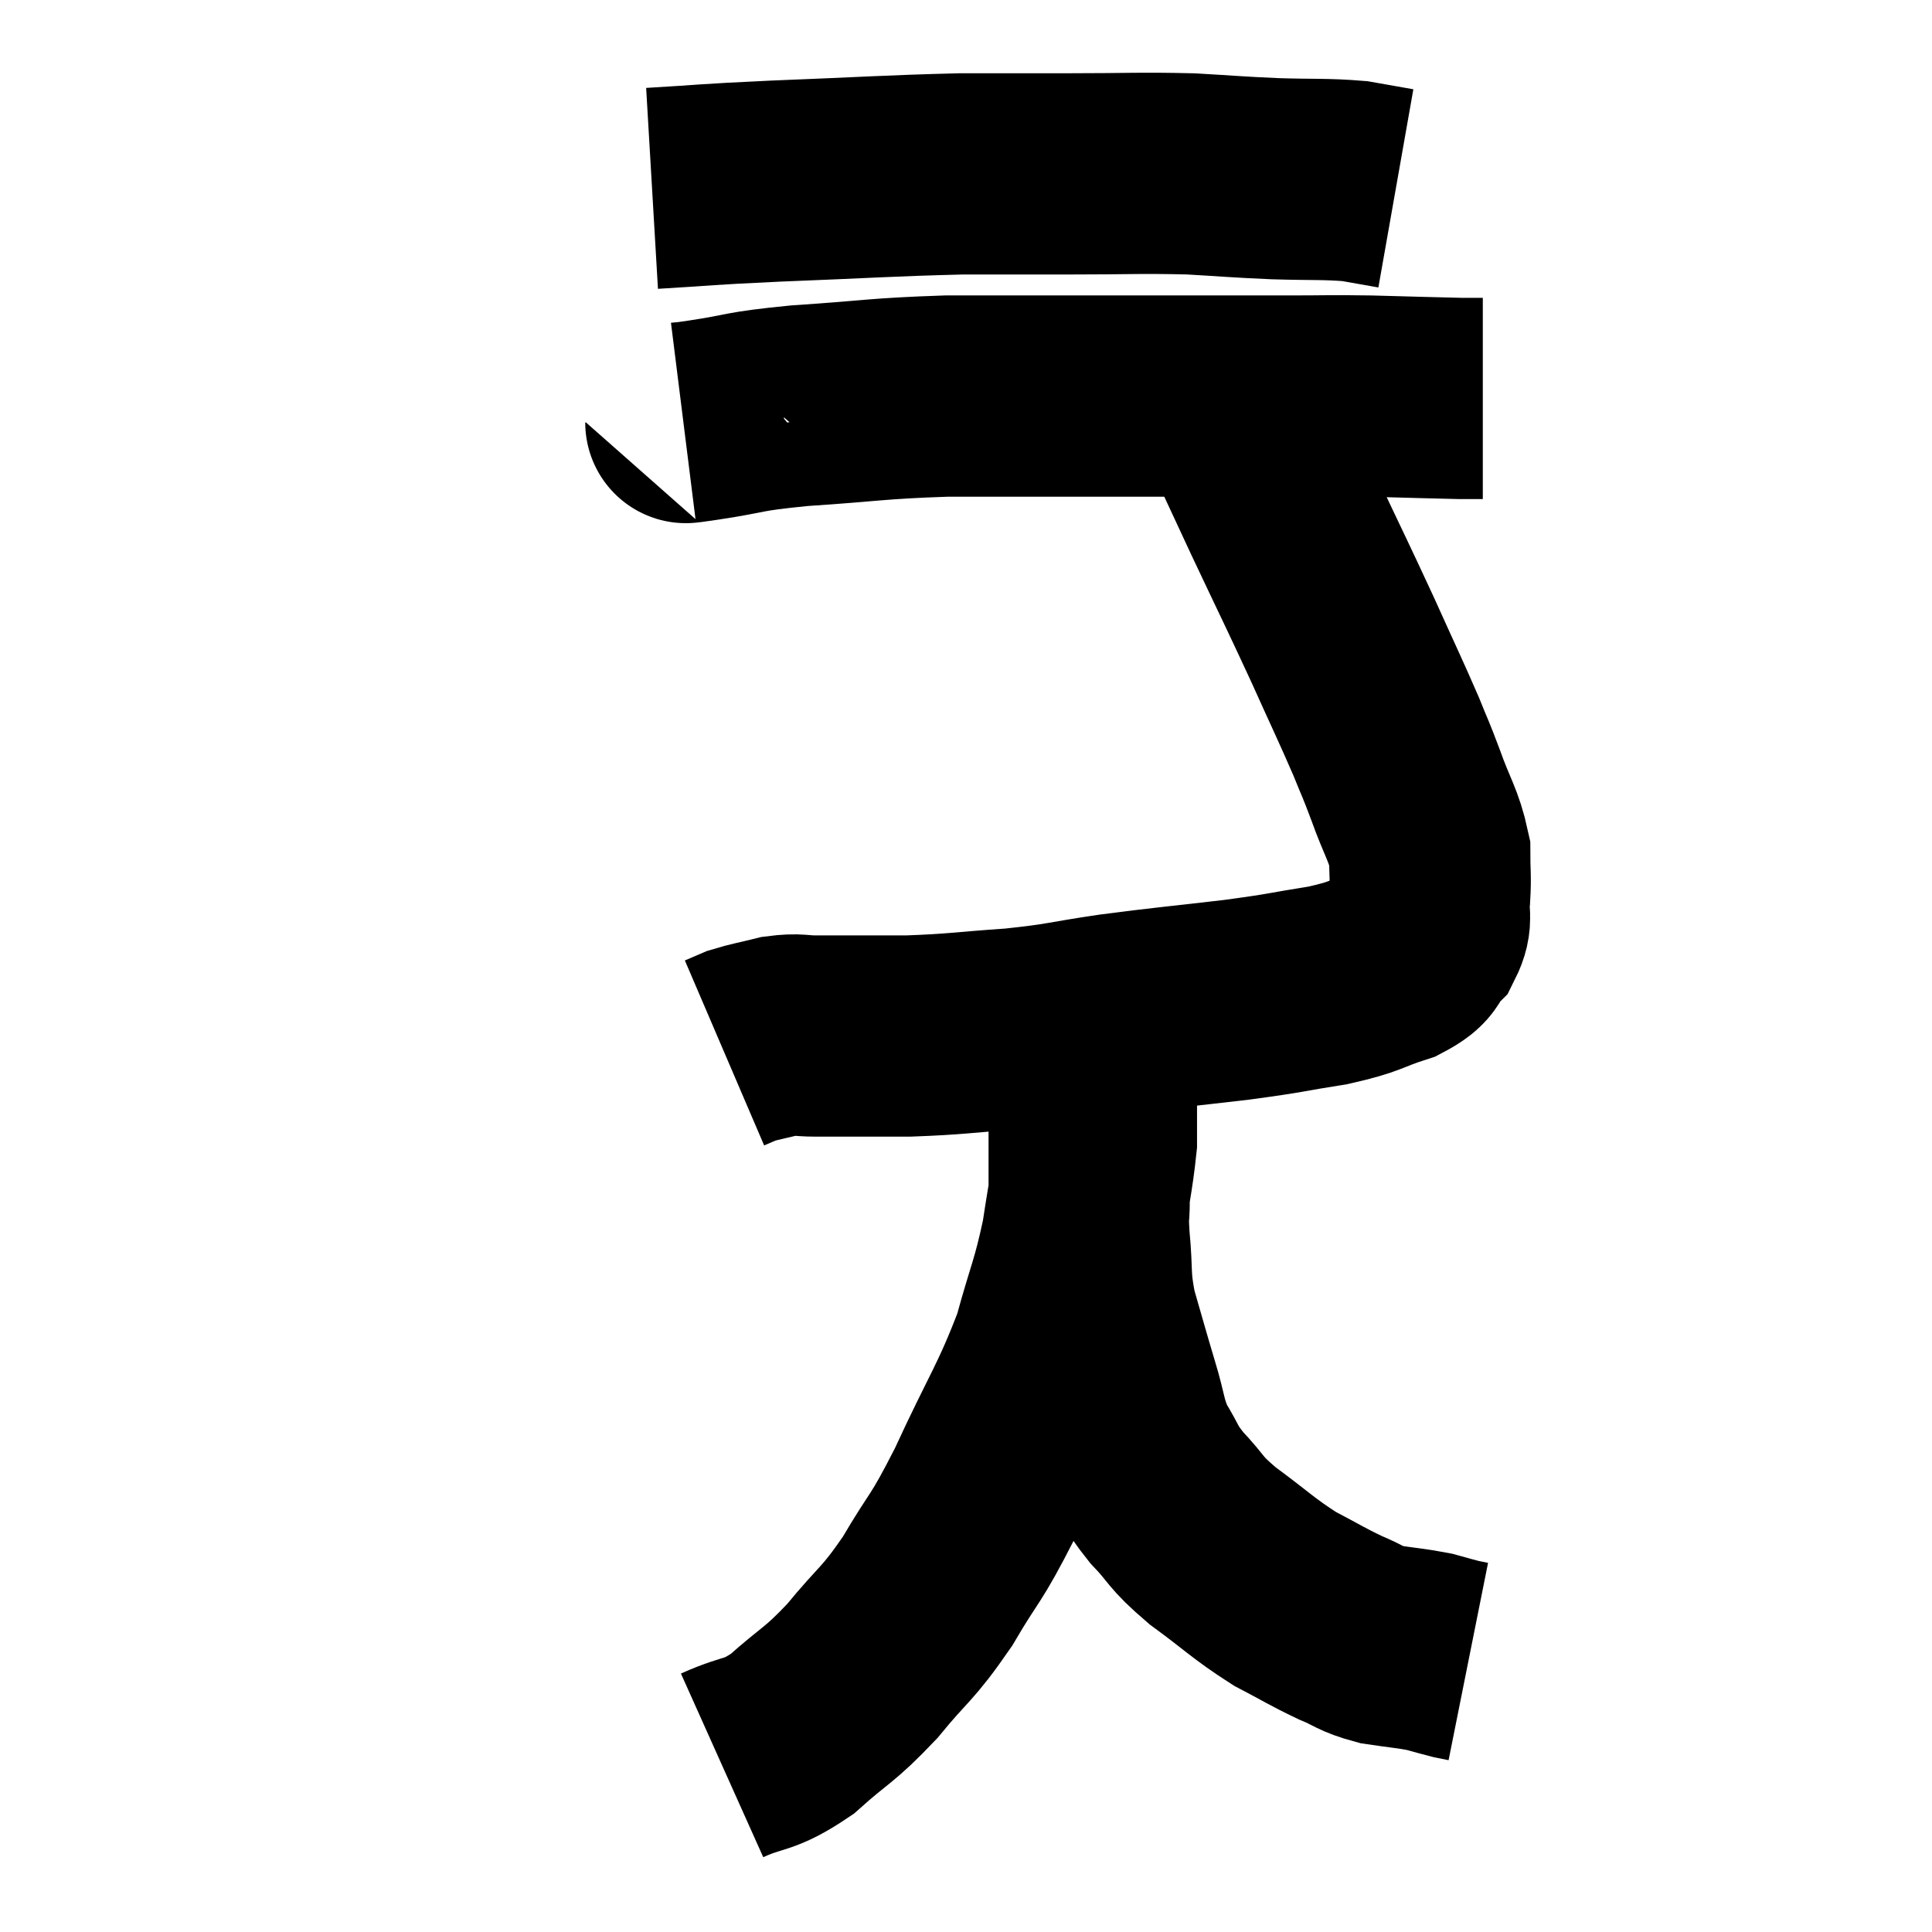 <svg width="48" height="48" viewBox="0 0 48 48" xmlns="http://www.w3.org/2000/svg"><path d="M 16.2 4.68 C 17.73 4.59, 17.34 4.59, 19.26 4.5 C 21.57 4.41, 22.065 4.365, 23.88 4.32 C 25.2 4.32, 25.095 4.32, 26.52 4.32 C 28.05 4.32, 28.29 4.29, 29.58 4.32 C 30.63 4.38, 30.66 4.395, 31.68 4.44 C 32.67 4.47, 32.91 4.44, 33.66 4.5 C 34.17 4.59, 34.425 4.635, 34.68 4.68 L 34.68 4.68" fill="none" stroke="black" stroke-width="5"></path><path d="M 16.98 10.5 C 17.22 10.47, 16.74 10.545, 17.46 10.44 C 18.66 10.26, 18.345 10.23, 19.86 10.08 C 21.69 9.96, 21.735 9.9, 23.52 9.84 C 25.26 9.84, 25.65 9.84, 27 9.84 C 27.96 9.84, 27.66 9.84, 28.92 9.84 C 30.48 9.84, 30.765 9.84, 32.04 9.84 C 33.03 9.84, 32.955 9.825, 34.02 9.84 C 35.16 9.87, 35.595 9.885, 36.3 9.9 C 36.57 9.9, 36.705 9.9, 36.84 9.9 L 36.84 9.9" fill="none" stroke="black" stroke-width="5"></path><path d="M 30.72 10.26 C 31.29 11.49, 31.2 11.31, 31.86 12.72 C 32.61 14.31, 32.715 14.505, 33.36 15.9 C 33.9 17.1, 34.05 17.4, 34.44 18.3 C 34.68 18.9, 34.65 18.78, 34.92 19.5 C 35.22 20.34, 35.37 20.49, 35.52 21.18 C 35.52 21.72, 35.55 21.75, 35.52 22.26 C 35.46 22.74, 35.61 22.8, 35.4 23.22 C 35.04 23.58, 35.28 23.625, 34.68 23.94 C 33.84 24.21, 33.99 24.255, 33 24.48 C 31.86 24.66, 32.055 24.66, 30.72 24.84 C 29.19 25.02, 29.04 25.02, 27.66 25.2 C 26.43 25.38, 26.475 25.425, 25.2 25.56 C 23.88 25.65, 23.79 25.695, 22.56 25.74 C 21.42 25.74, 21.075 25.74, 20.28 25.74 C 19.83 25.74, 19.845 25.68, 19.38 25.74 C 18.9 25.86, 18.765 25.875, 18.42 25.98 L 18 26.16" fill="none" stroke="black" stroke-width="5"></path><path d="M 17.94 43.86 C 18.81 43.47, 18.81 43.665, 19.68 43.08 C 20.55 42.3, 20.58 42.405, 21.42 41.52 C 22.23 40.53, 22.275 40.65, 23.04 39.54 C 23.76 38.31, 23.7 38.61, 24.48 37.08 C 25.32 35.25, 25.56 34.995, 26.16 33.42 C 26.52 32.1, 26.61 32.04, 26.88 30.78 C 27.06 29.58, 27.15 29.235, 27.24 28.38 C 27.24 27.87, 27.24 27.885, 27.24 27.36 C 27.24 26.82, 27.24 26.775, 27.24 26.28 C 27.24 25.83, 27.24 25.605, 27.24 25.38 C 27.24 25.38, 27.24 25.38, 27.24 25.38 C 27.24 25.38, 27.24 25.32, 27.24 25.38 C 27.24 25.5, 27.285 25.11, 27.24 25.62 C 27.15 26.52, 27.105 26.37, 27.06 27.42 C 27.06 28.62, 27.06 28.98, 27.06 29.82 C 27.06 30.3, 27.015 30.075, 27.06 30.78 C 27.15 31.71, 27.06 31.71, 27.24 32.64 C 27.51 33.57, 27.525 33.645, 27.78 34.5 C 28.02 35.28, 27.96 35.385, 28.26 36.06 C 28.62 36.63, 28.515 36.615, 28.98 37.2 C 29.55 37.8, 29.385 37.77, 30.12 38.4 C 31.02 39.06, 31.125 39.21, 31.92 39.72 C 32.61 40.08, 32.7 40.155, 33.3 40.44 C 33.81 40.65, 33.765 40.71, 34.32 40.86 C 34.92 40.95, 35.055 40.95, 35.52 41.04 C 35.85 41.13, 35.94 41.16, 36.18 41.22 C 36.33 41.25, 36.405 41.265, 36.48 41.28 L 36.48 41.28" fill="none" stroke="black" stroke-width="5"></path></svg>